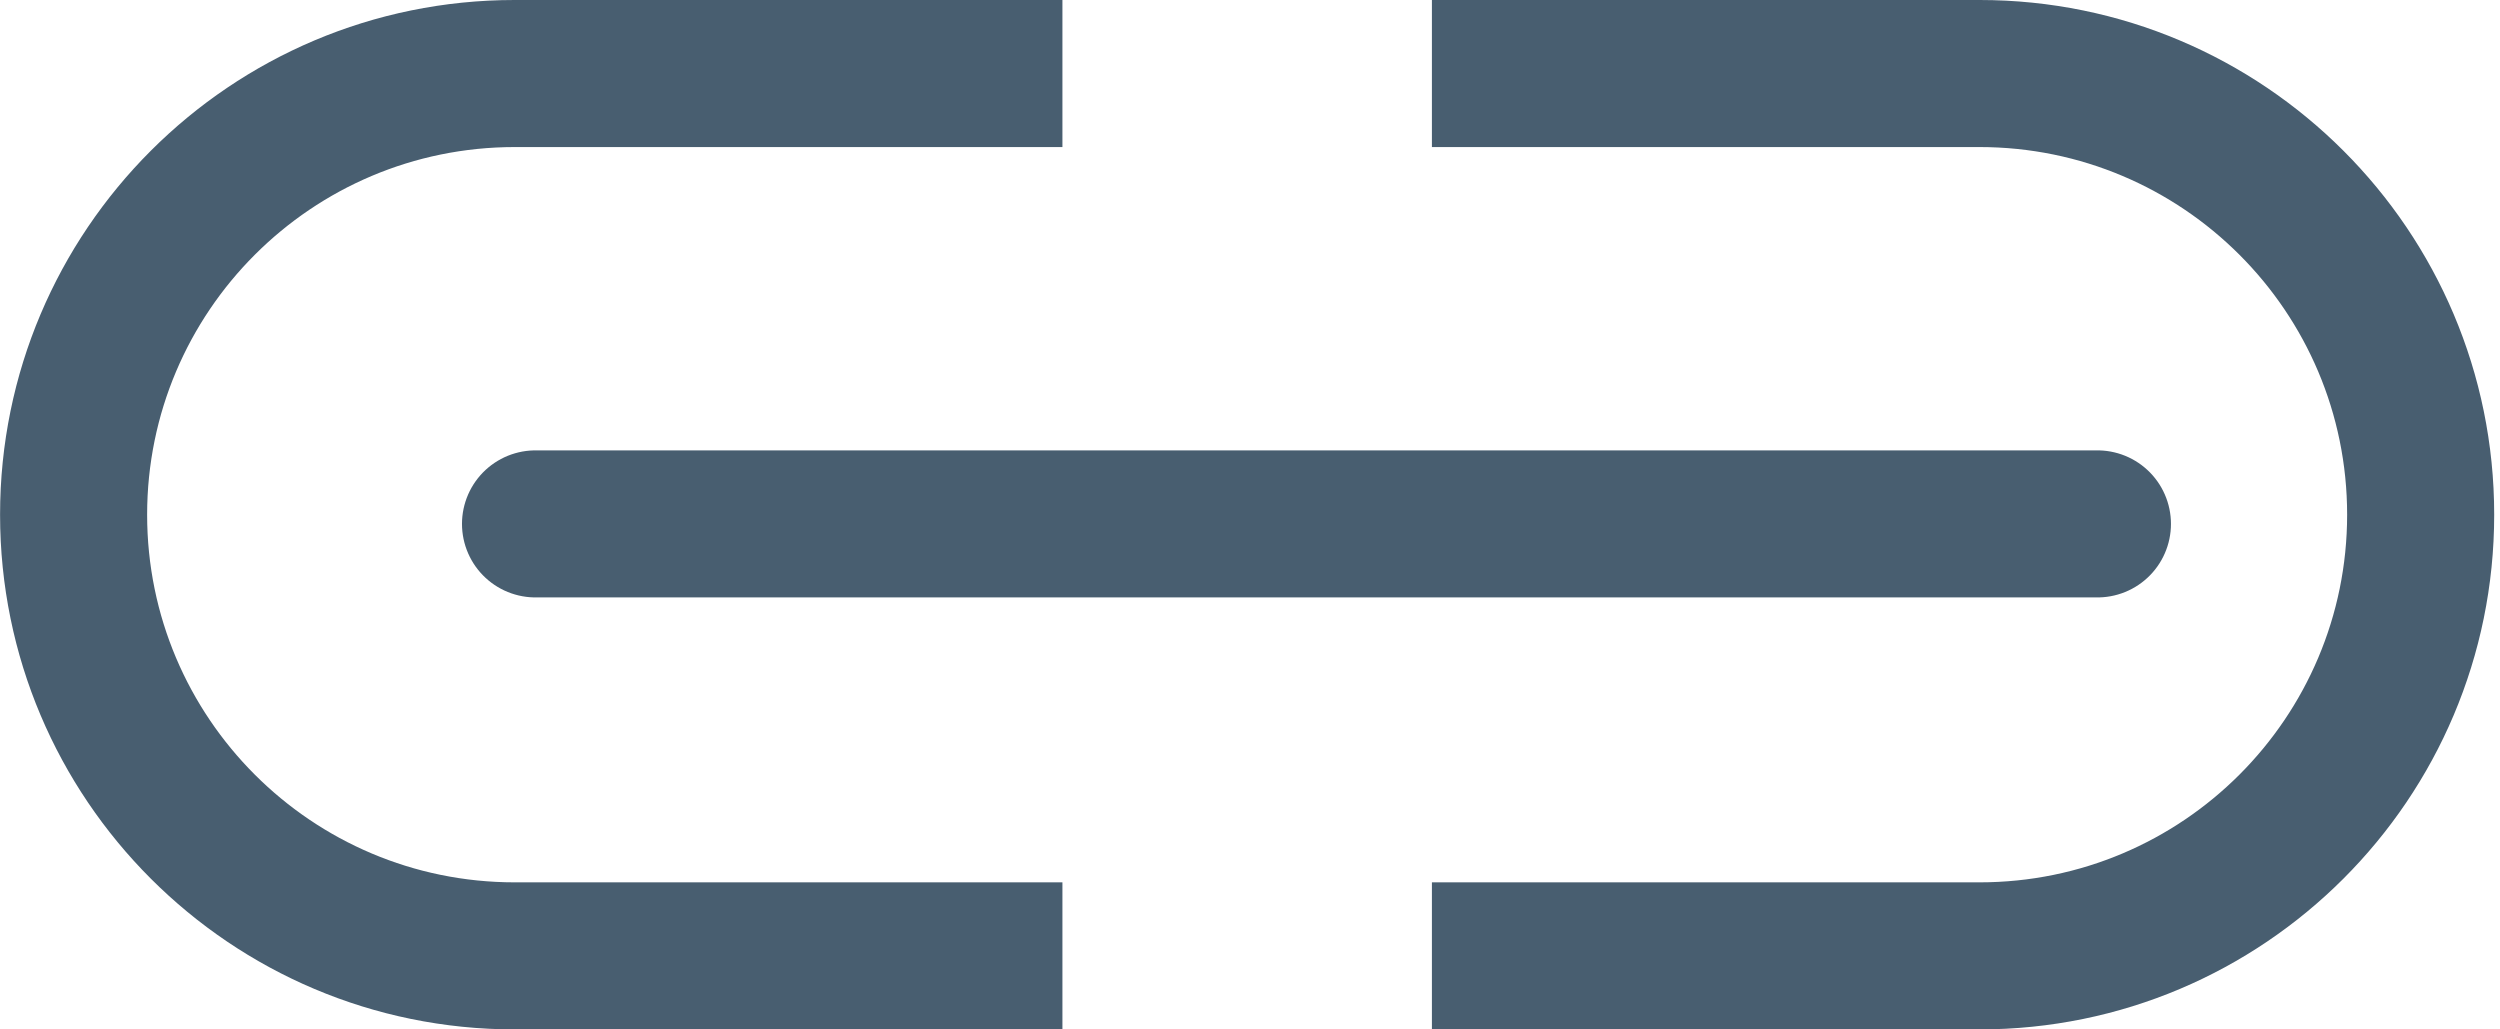 <svg width="34" height="14" xmlns="http://www.w3.org/2000/svg" fill="none">

 <g>
  <title>Layer 1</title>
  <path id="svg_1" fill="#485E70" d="m14.449,12l-7.448,0c-2.761,0 -5,-2.239 -5,-5c0,-2.761 2.239,-5 5,-5l7.448,0l0,-2l-7.448,0c-3.866,0 -7,3.134 -7,7c0,3.866 3.134,7 7,7l7.448,0l0,-2zm5.025,0l0,2l7.447,0c3.866,0 7,-3.134 7,-7c0,-3.866 -3.134,-7 -7,-7l-7.447,0l0,2l7.447,0c2.761,0 5,2.239 5,5c0,2.761 -2.239,5 -5,5l-7.447,0z" clip-rule="evenodd" fill-rule="evenodd"/>
  <line id="svg_2" stroke-linecap="round" stroke-width="2" stroke="#485E70" y2="7.125" x2="7.283" y1="7.125" x1="28.525"/>
 </g>
</svg>